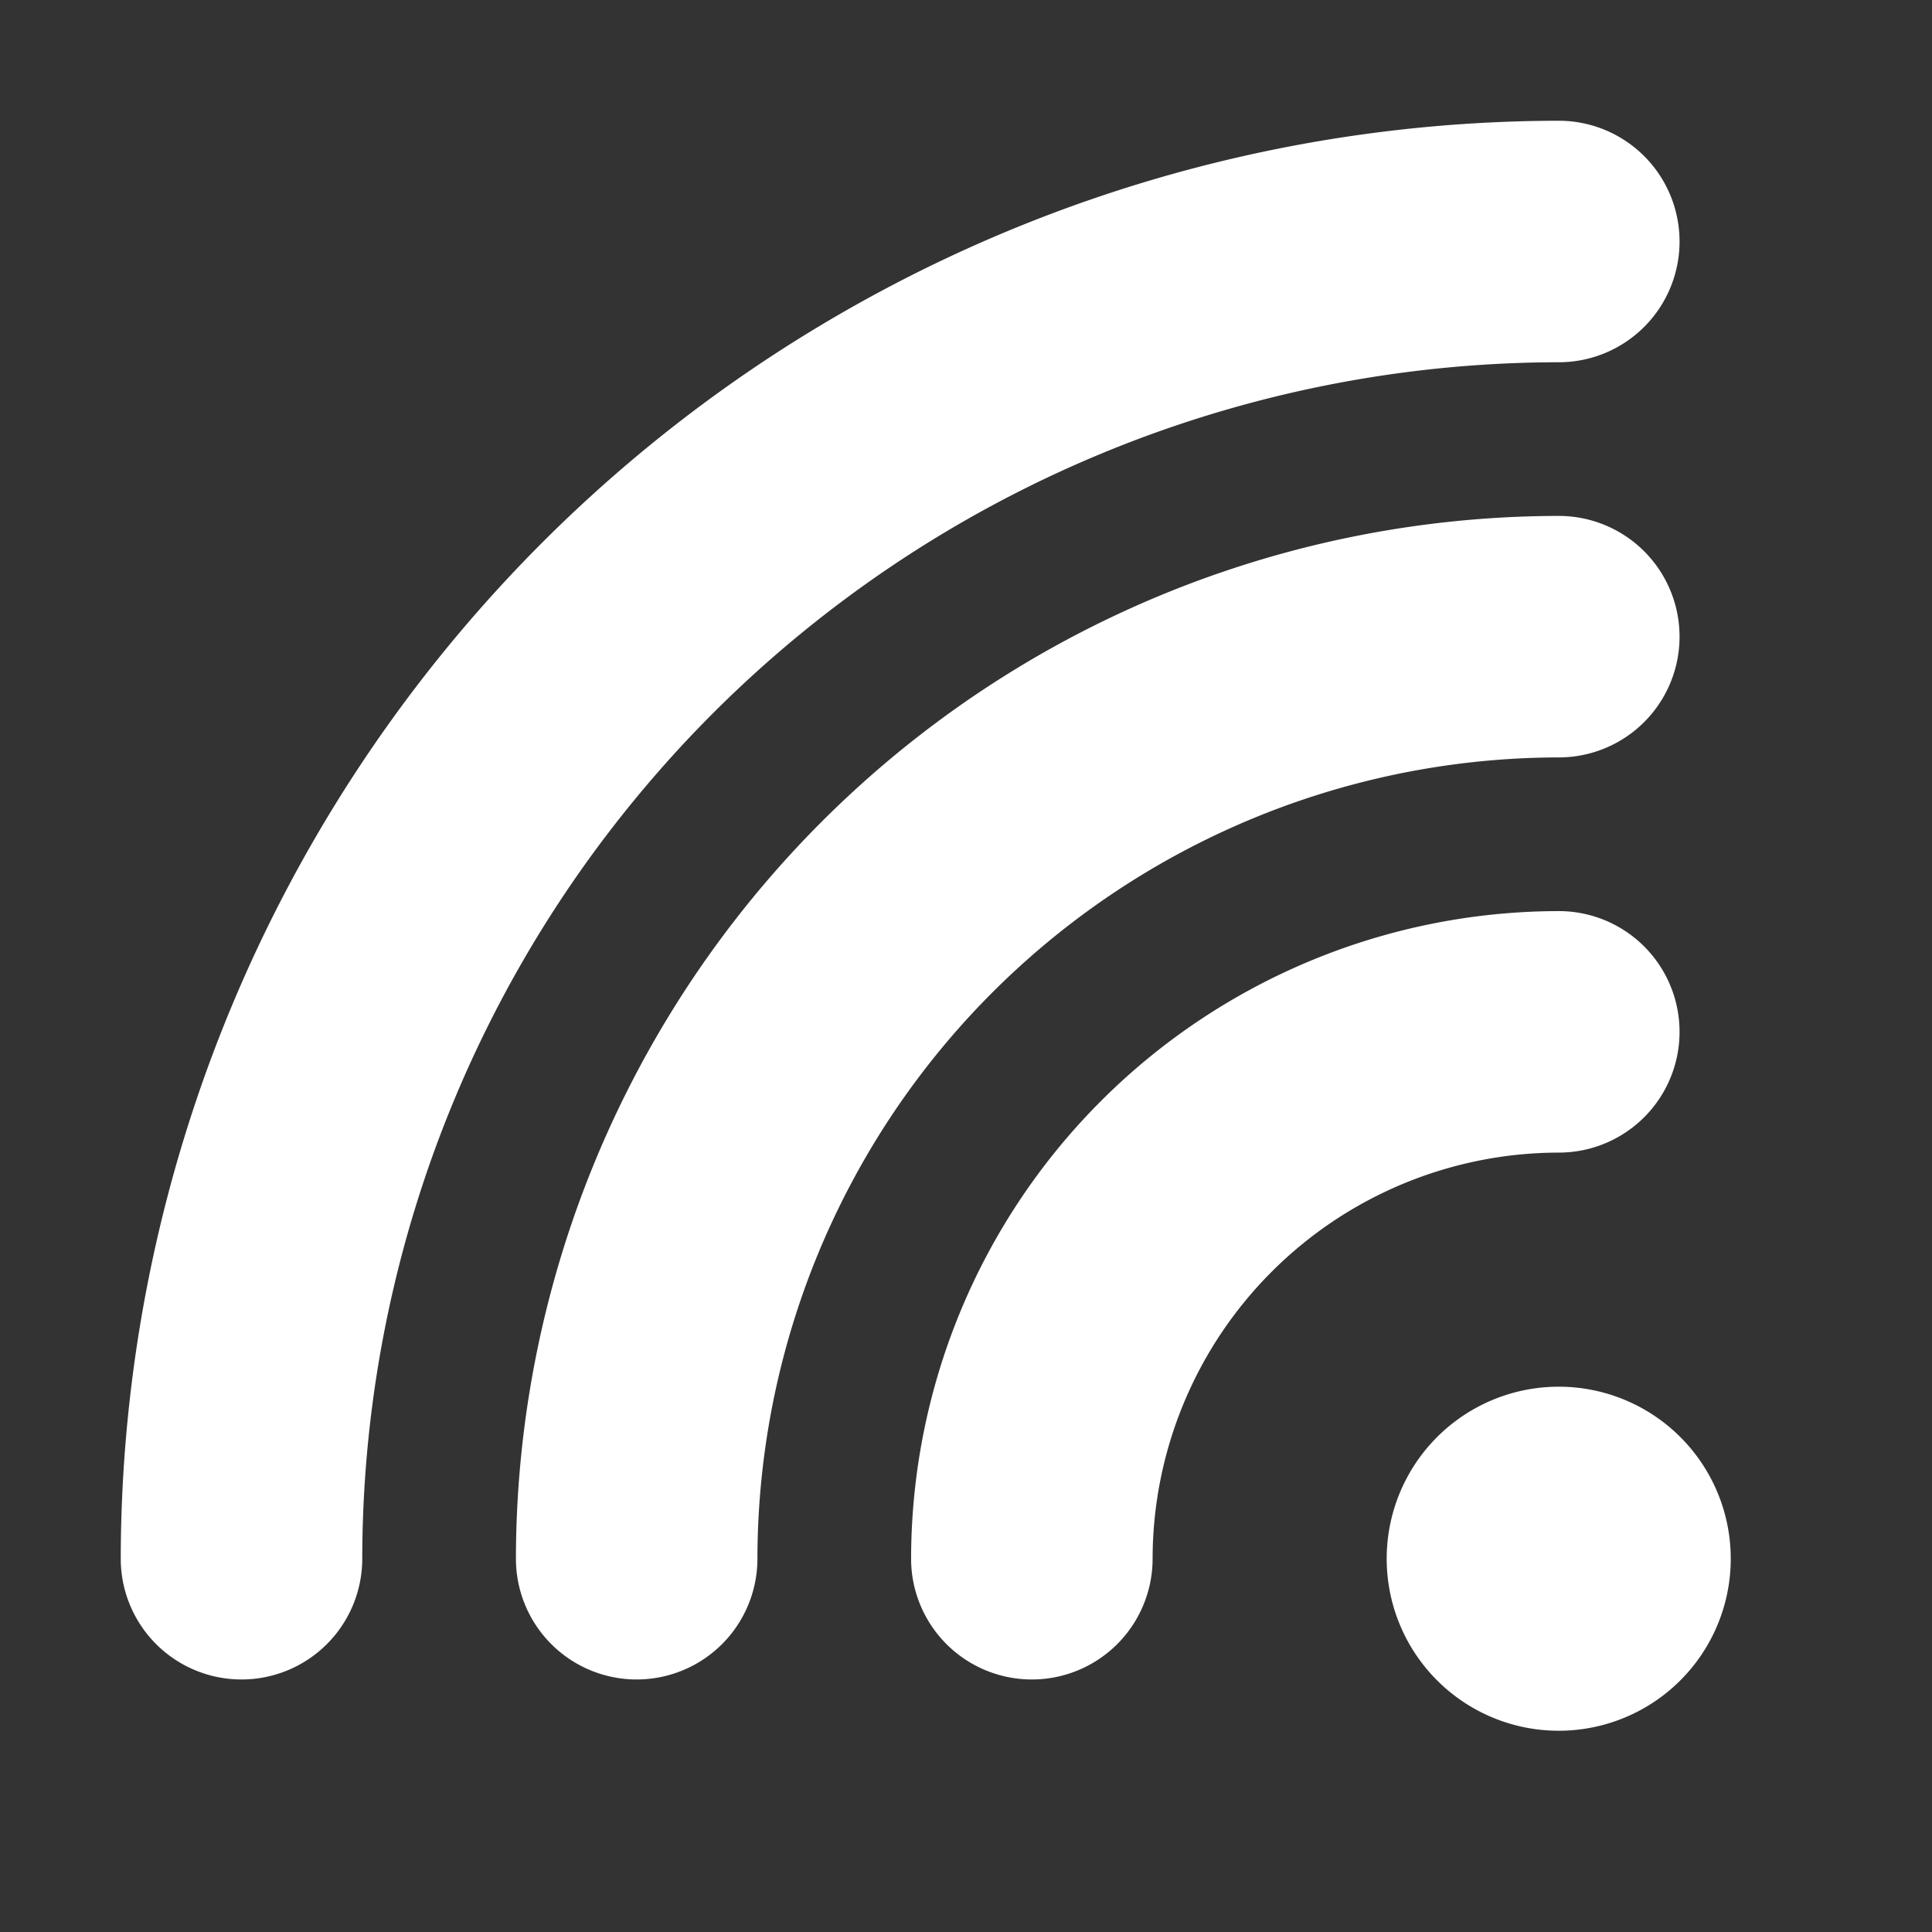 <!DOCTYPE svg PUBLIC "-//W3C//DTD SVG 1.1//EN" "http://www.w3.org/Graphics/SVG/1.1/DTD/svg11.dtd">
<!-- Uploaded to: SVG Repo, www.svgrepo.com, Transformed by: SVG Repo Mixer Tools -->
<svg fill="#ffffff" width="800px" height="800px" viewBox="0 0 24 24" xmlns="http://www.w3.org/2000/svg" stroke="#ffffff">
<rect x="0" y="0" width="24" height="24" fill="#333333" stroke="none"/>
<g id="SVGRepo_bgCarrier" stroke-width="0"/>
<g id="SVGRepo_tracerCarrier" stroke-linecap="round" stroke-linejoin="round"/>
<g id="SVGRepo_iconCarrier">
<path d="M20.364,3a1,1,0,0,1-1,1A15.381,15.381,0,0,0,4,19.363a1,1,0,0,1-2,0A17.384,17.384,0,0,1,19.364,2,1,1,0,0,1,20.364,3ZM7.909,20.363a1,1,0,0,0,1-1A10.467,10.467,0,0,1,19.364,8.909a1,1,0,1,0,0-2A12.469,12.469,0,0,0,6.909,19.363,1,1,0,0,0,7.909,20.363Zm5.909-1a5.552,5.552,0,0,1,5.546-5.545,1,1,0,0,0,0-2,7.554,7.554,0,0,0-7.546,7.545,1,1,0,0,0,2,0Zm7.182,0A1.637,1.637,0,1,0,19.364,21,1.637,1.637,0,0,0,21,19.364Z"/>
</g>
</svg>